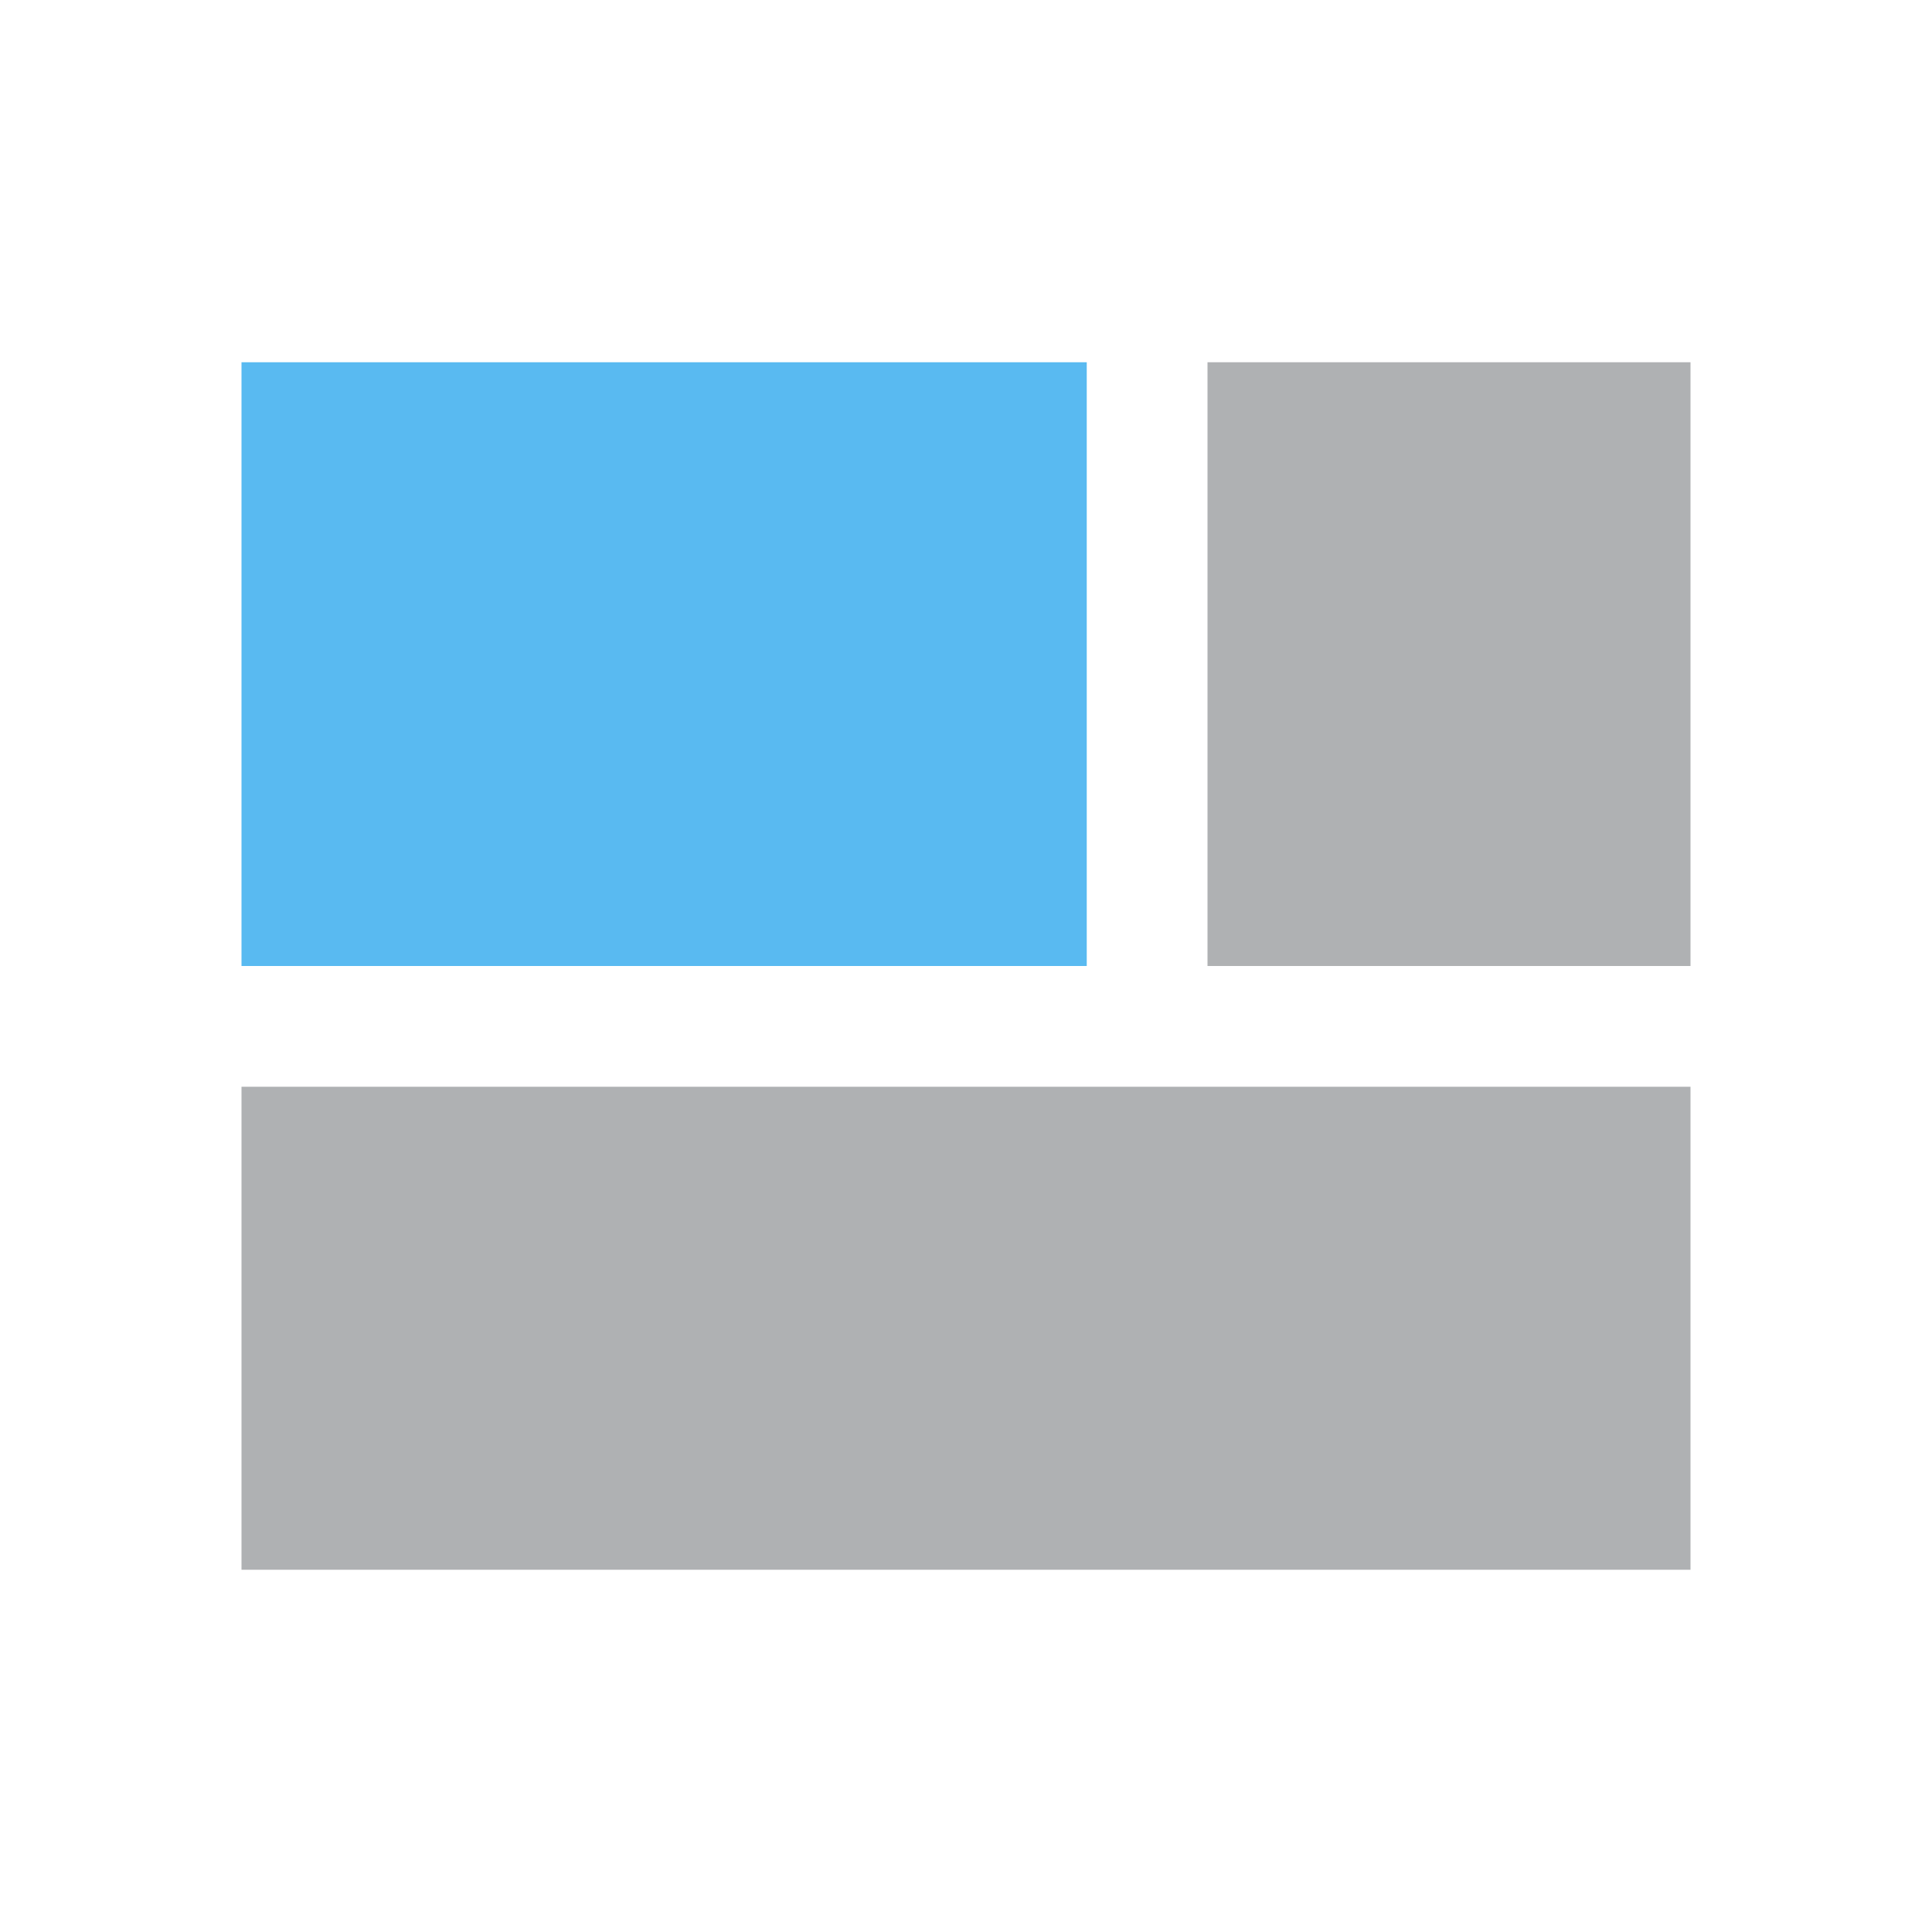 <!-- Copyright 2000-2021 JetBrains s.r.o. Use of this source code is governed by the Apache 2.0 license that can be found in the LICENSE file. -->
<svg xmlns="http://www.w3.org/2000/svg" width="16" height="16" viewBox="0 0 16 16">
  <g fill="#59baf1" fill-rule="evenodd" transform="translate(2 3)">
    <rect width="7" height="5"/>
  </g>
  <g fill="#AFB1B3" fill-rule="evenodd" transform="translate(2 3)">
    <rect width="12" height="4" y="6"/>
    <rect width="4" height="5" x="8"/>
  </g>
</svg>
